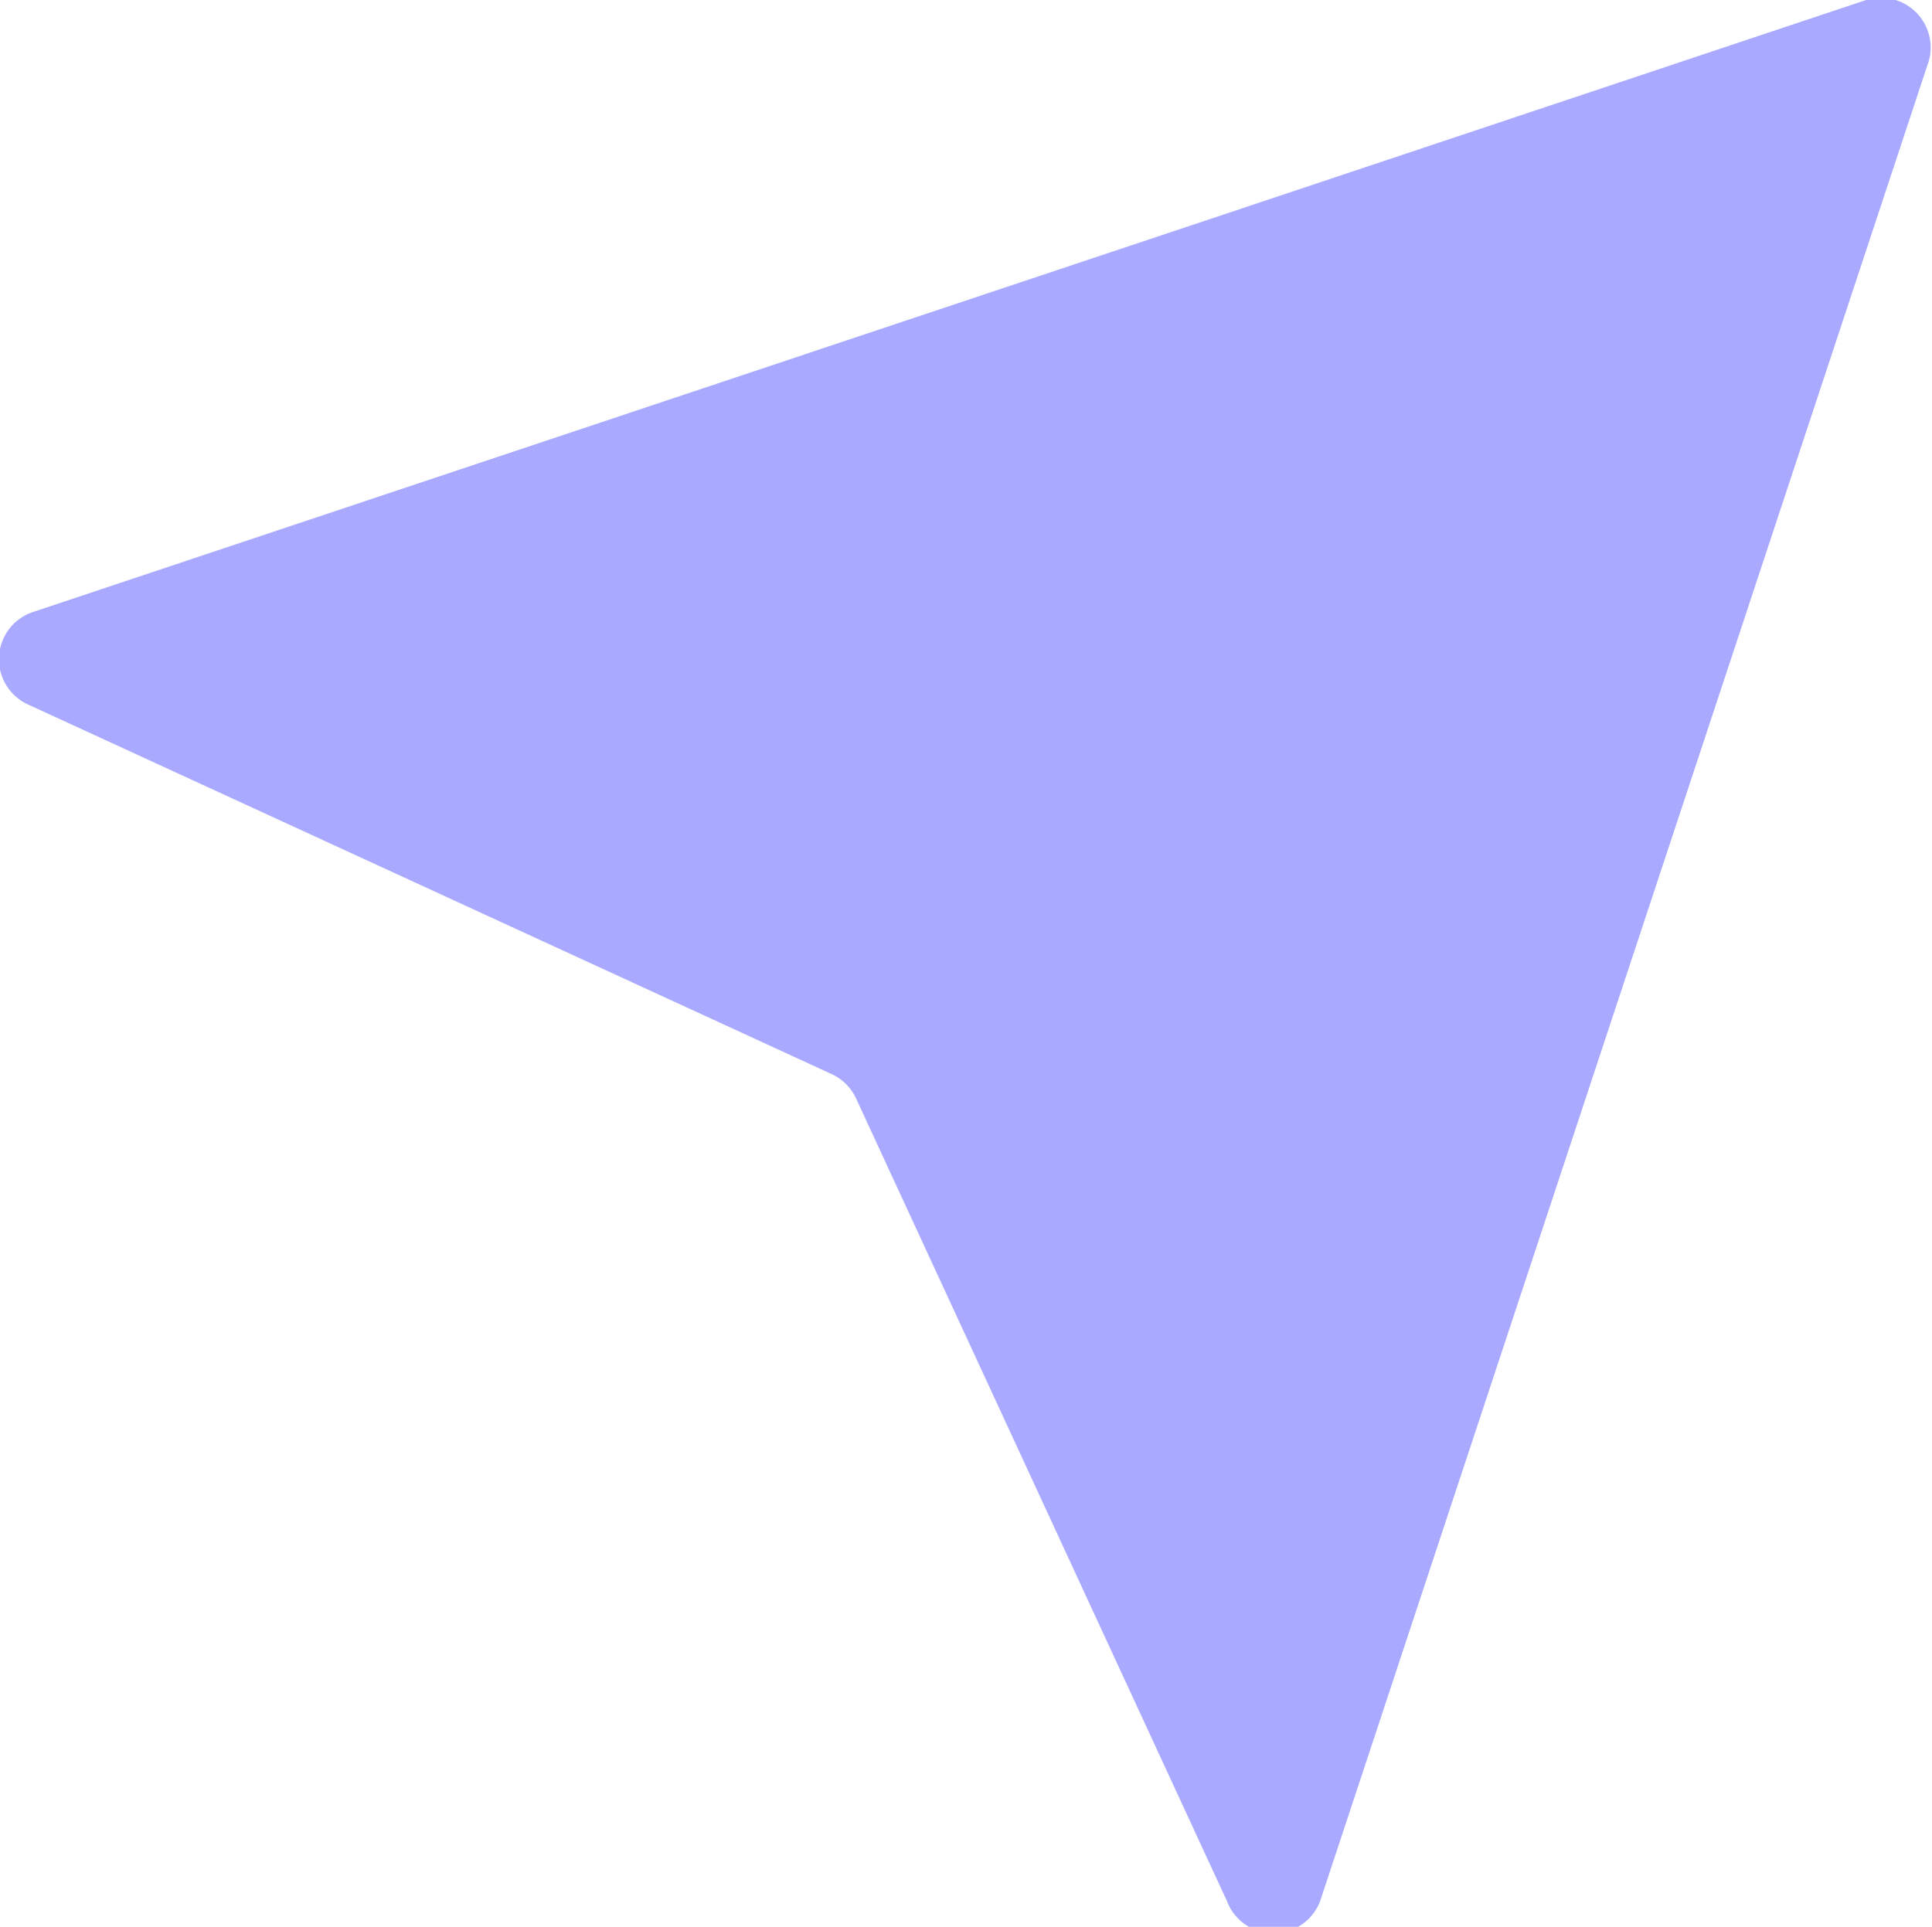<svg xmlns="http://www.w3.org/2000/svg" viewBox="0 0 12.03 12"><defs><style>.cls-1{fill:#a9a9ff;}</style></defs><title>waarGaJeHeenBTNAsset 5</title><g id="Layer_2" data-name="Layer 2"><g id="Layer_3" data-name="Layer 3"><g id="Shape_392" data-name="Shape 392"><path class="cls-1" d="M.18,4.39l5,2.3a.31.31,0,0,1,.15.15l2.31,5a.31.31,0,0,0,.58,0L12,.41A.31.31,0,0,0,11.62,0L.21,3.81A.31.31,0,0,0,.18,4.39Z"/></g></g></g></svg>